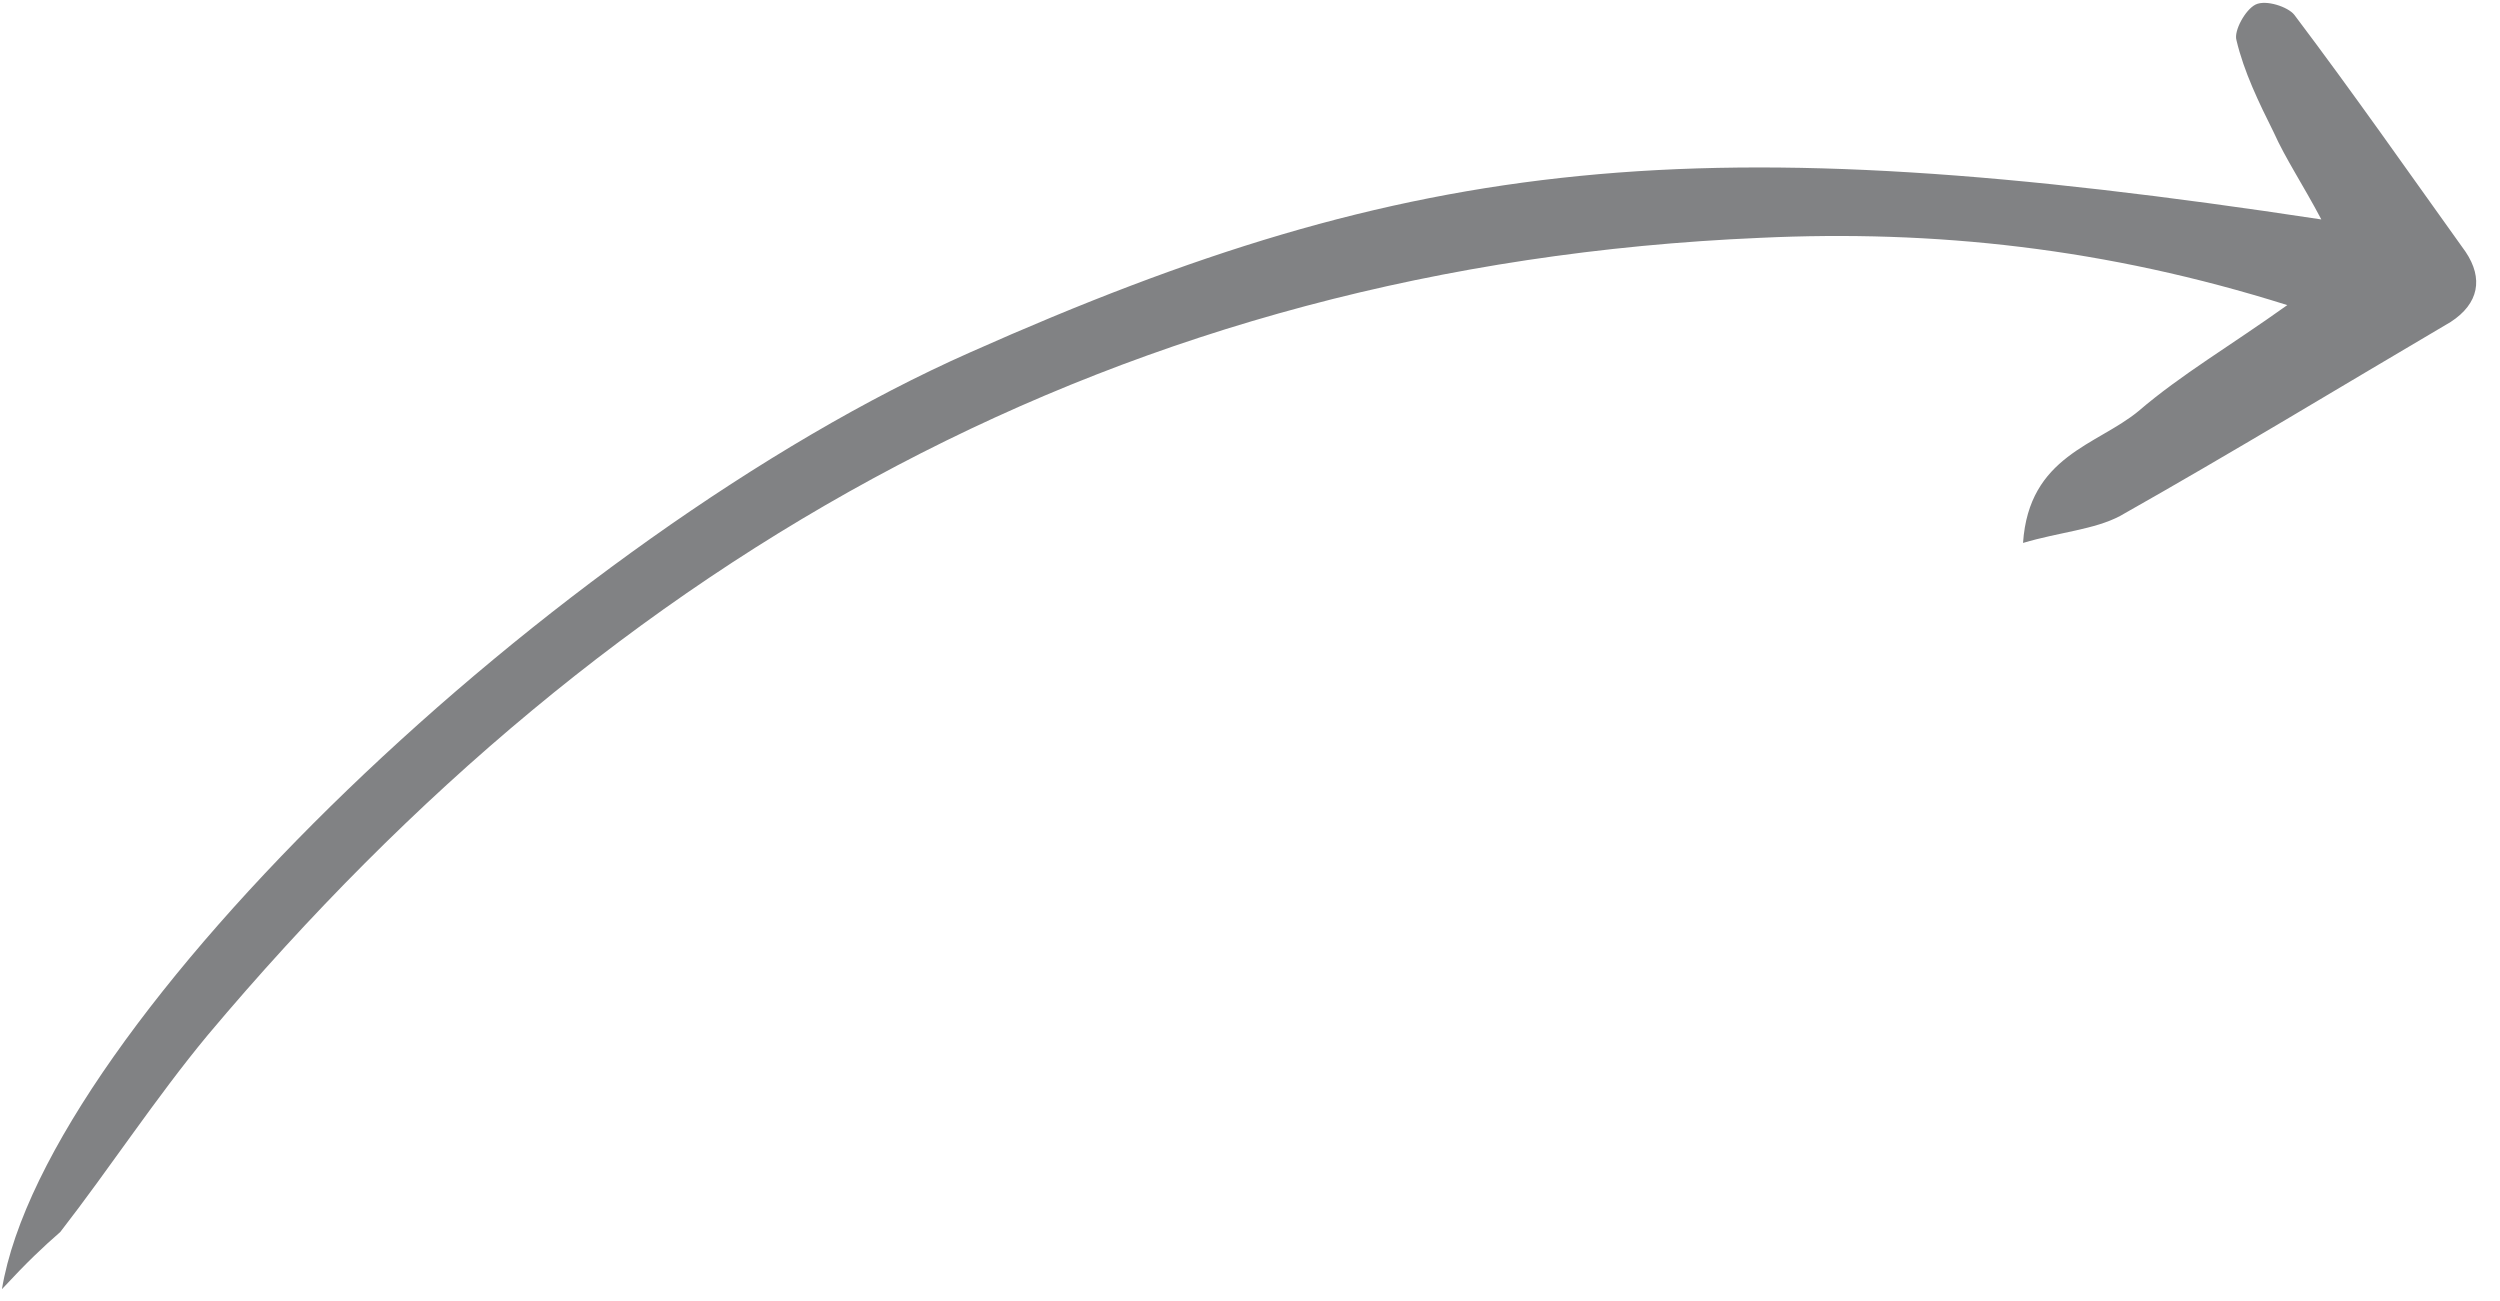<svg width="98" height="51" viewBox="0 0 98 51" fill="none" xmlns="http://www.w3.org/2000/svg">
<path d="M0.076 50.535C1.804 40.126 21.831 20.984 38.03 13.813C55.521 6.023 66.602 4.897 90.996 8.602C90.286 7.256 89.59 6.217 89.129 5.186C88.554 4.033 87.958 2.809 87.668 1.571C87.562 1.213 88.013 0.378 88.42 0.178C88.827 -0.021 89.689 0.267 89.938 0.582C92.24 3.634 94.4 6.729 96.653 9.874C97.349 10.912 97.176 11.899 96.069 12.619C91.772 15.148 87.495 17.748 83.105 20.227C82.099 20.761 80.73 20.858 79.303 21.283C79.532 17.865 82.206 17.457 83.828 16.116C85.499 14.682 87.419 13.564 89.662 11.96C82.552 9.719 75.817 9.003 69.001 9.323C44.005 10.394 24.047 21.648 8.148 40.57C6.089 43.054 4.329 45.76 2.363 48.294C1.684 48.886 1.077 49.457 0.076 50.535Z" fill="#818284"/>
</svg>
